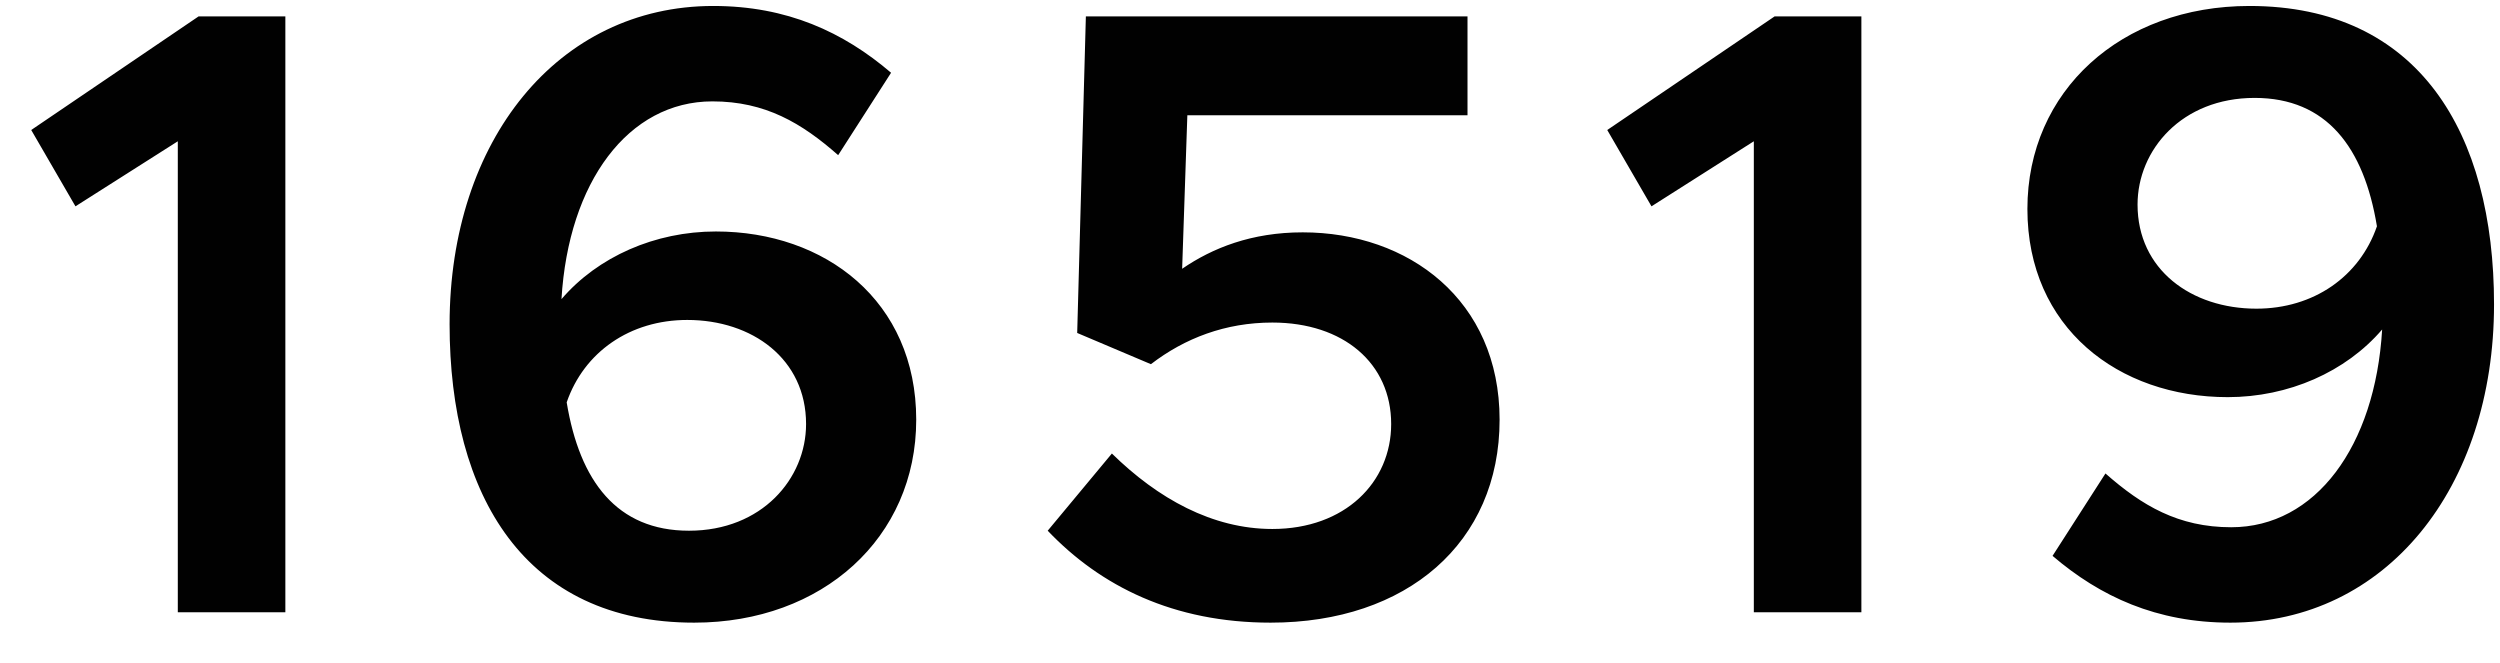 <svg width="49" height="13" viewBox="0 0 49 13" fill="none" xmlns="http://www.w3.org/2000/svg">
<path d="M3.485 12H5.593V0.321H3.893L0.612 2.548L1.479 4.044L3.485 2.769V12ZM14.031 4.537C12.841 4.537 11.719 5.03 11.005 5.863C11.141 3.568 12.314 1.987 13.963 1.987C15 1.987 15.714 2.412 16.428 3.041L17.465 1.426C16.53 0.627 15.425 0.117 13.98 0.117C10.937 0.117 8.812 2.752 8.812 6.356C8.812 9.722 10.291 12.204 13.606 12.204C16.122 12.204 17.958 10.538 17.958 8.226C17.958 5.897 16.173 4.537 14.031 4.537ZM13.504 10.402C12.093 10.402 11.362 9.433 11.107 7.886C11.447 6.9 12.348 6.271 13.47 6.271C14.745 6.271 15.799 7.036 15.799 8.311C15.799 9.382 14.932 10.402 13.504 10.402ZM24.904 12.204C27.573 12.204 29.392 10.64 29.392 8.226C29.392 5.88 27.607 4.554 25.533 4.554C24.53 4.554 23.765 4.86 23.17 5.268L23.272 2.259H28.763V0.321H21.283L21.113 6.526L22.558 7.138C23.221 6.628 24.02 6.322 24.938 6.322C26.332 6.322 27.267 7.121 27.267 8.311C27.267 9.45 26.366 10.368 24.938 10.368C23.765 10.368 22.694 9.773 21.793 8.889L20.535 10.402C21.572 11.49 23 12.204 24.904 12.204ZM34.375 12H36.483V0.321H34.783L31.502 2.548L32.369 4.044L34.375 2.769V12ZM44.089 0.117C41.573 0.117 39.737 1.783 39.737 4.095C39.737 6.424 41.522 7.784 43.664 7.784C44.854 7.784 45.976 7.291 46.69 6.458C46.554 8.753 45.381 10.334 43.732 10.334C42.695 10.334 41.981 9.909 41.267 9.28L40.23 10.895C41.165 11.694 42.27 12.204 43.715 12.204C46.758 12.204 48.883 9.569 48.883 5.965C48.883 2.599 47.404 0.117 44.089 0.117ZM44.225 6.05C42.95 6.05 41.896 5.285 41.896 4.01C41.896 2.939 42.763 1.919 44.191 1.919C45.602 1.919 46.333 2.888 46.588 4.435C46.248 5.421 45.347 6.05 44.225 6.05Z" fill="#010101"/>
</svg>
